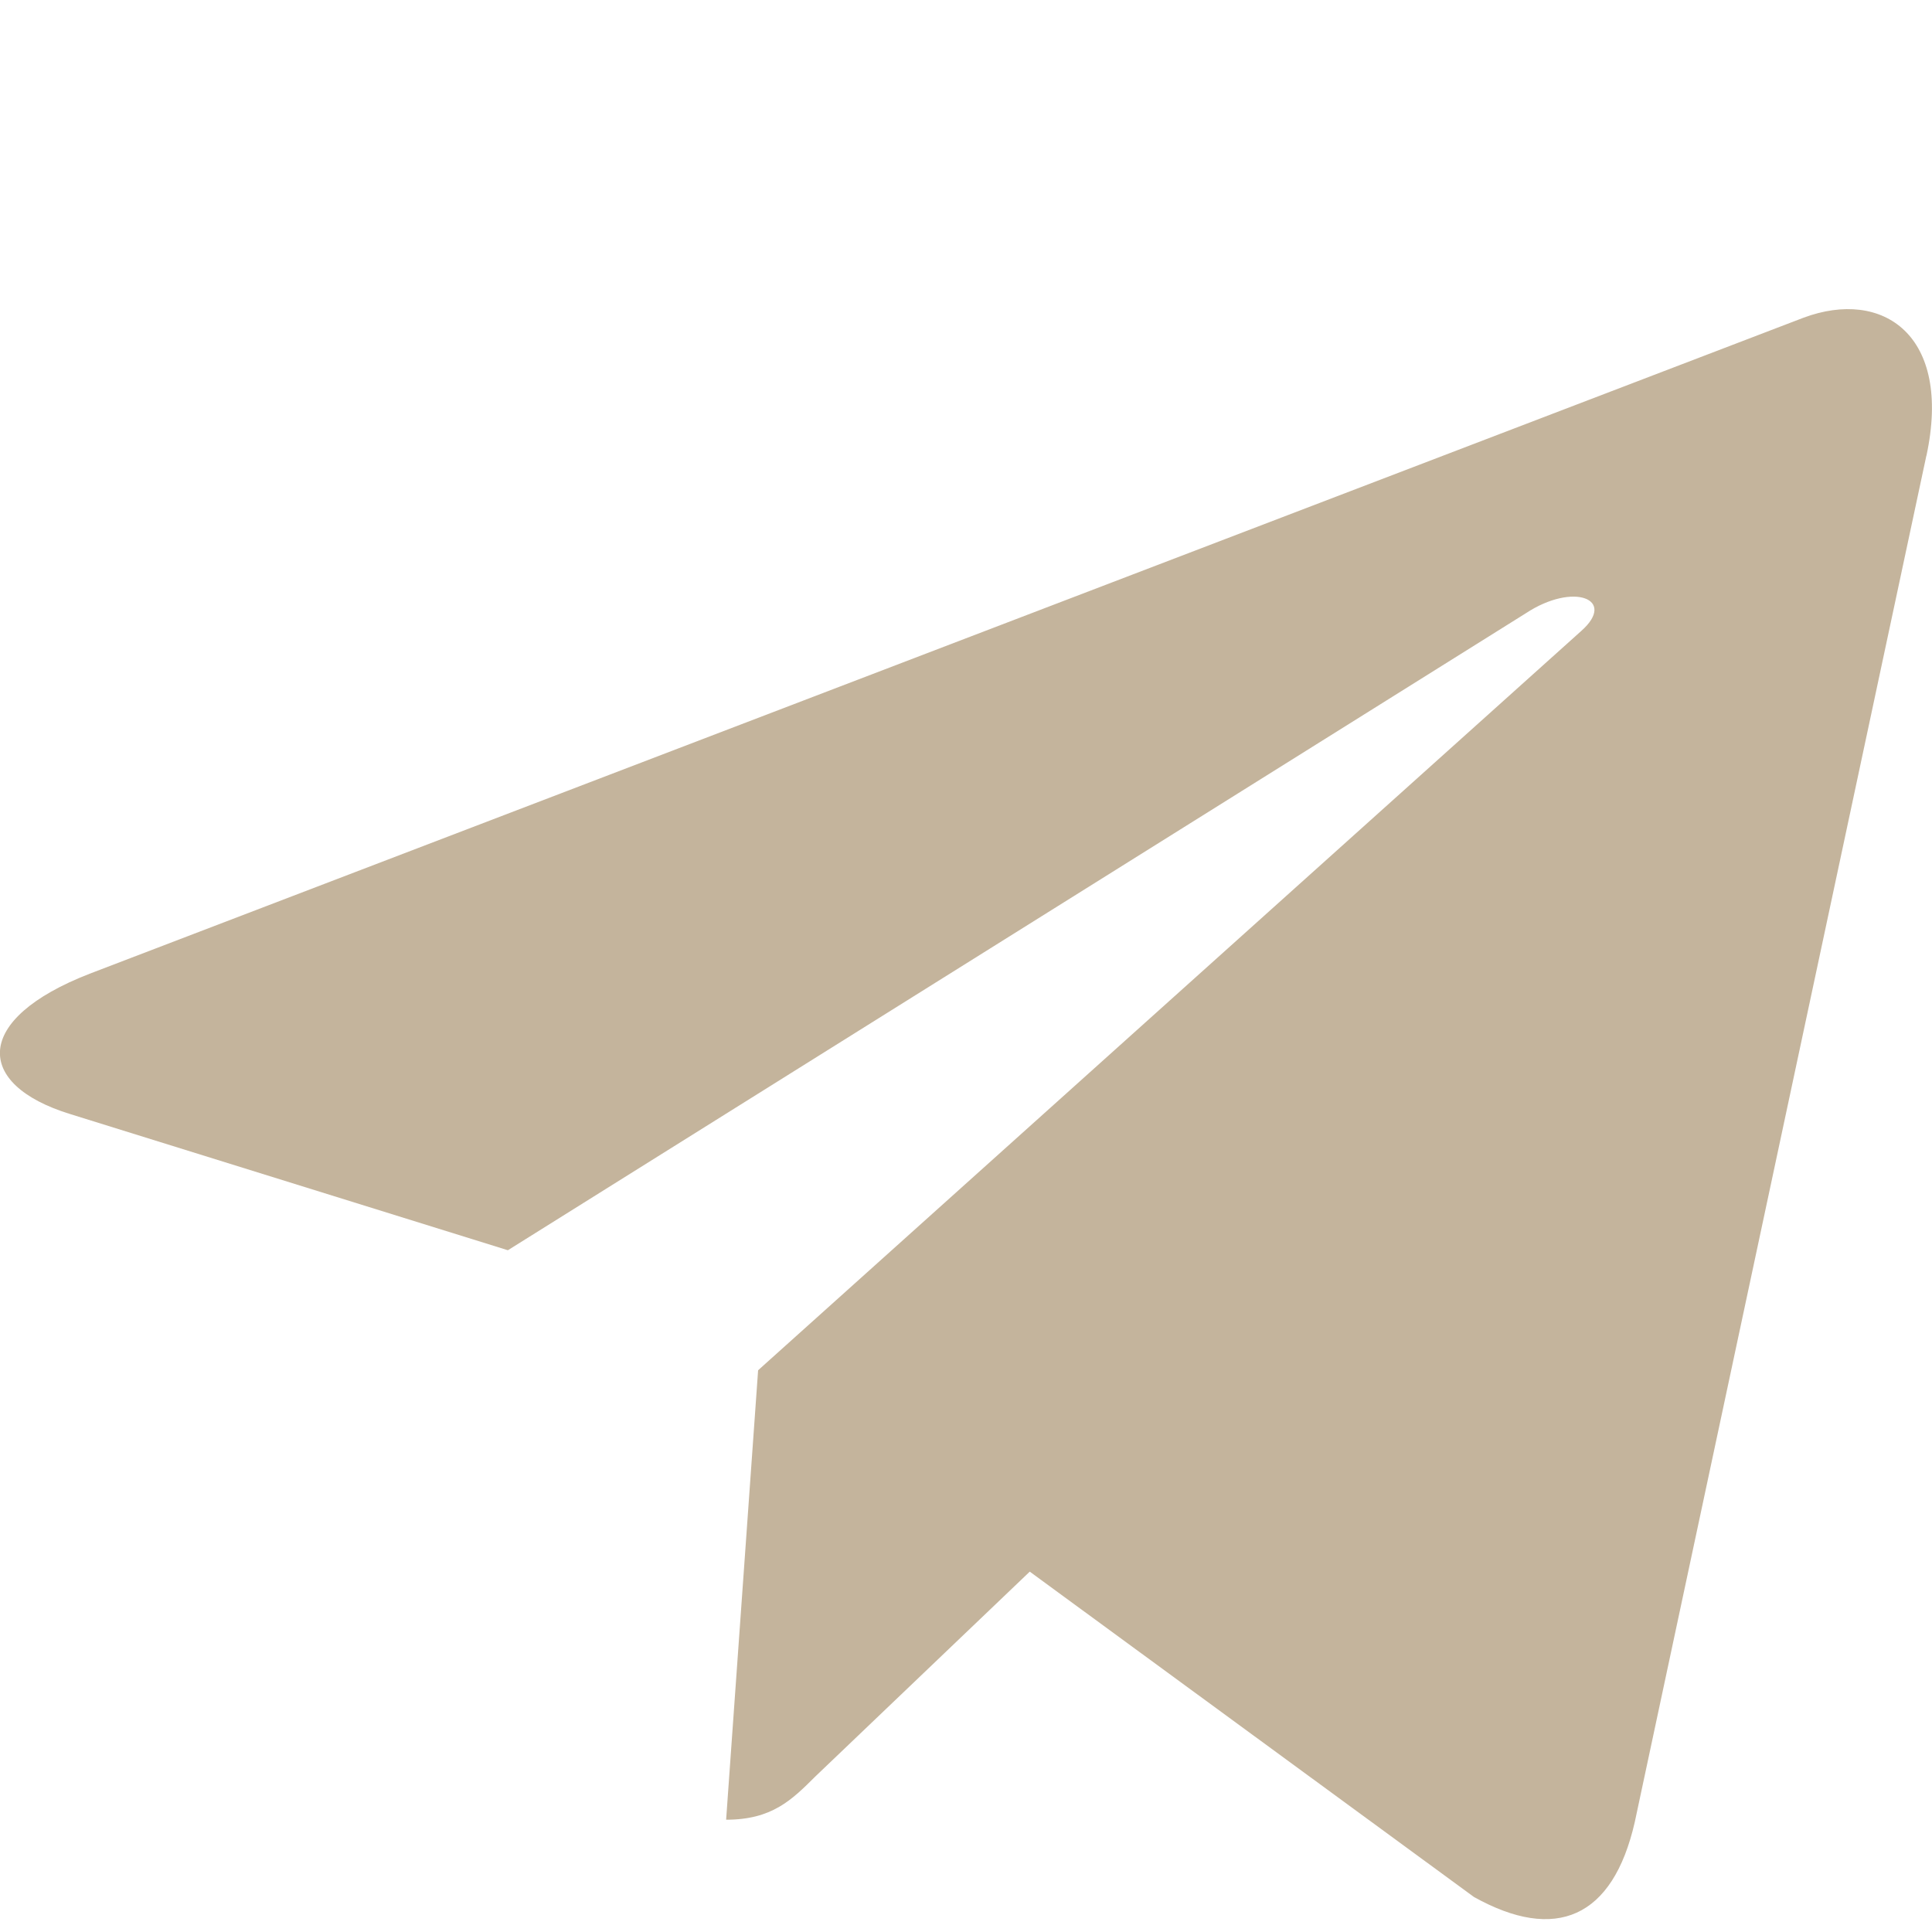 <svg width="25" height="25" fill="none" xmlns="http://www.w3.org/2000/svg"><path d="M9.81 17.73l-.414 5.817c.592 0 .848-.254 1.155-.56l2.774-2.65 5.748 4.21c1.054.587 1.797.277 2.081-.97l3.773-17.68h.001c.335-1.56-.563-2.168-1.59-1.786L1.16 12.6c-1.514.588-1.491 1.432-.258 1.814l5.67 1.764 13.17-8.241c.62-.41 1.183-.183.72.227L9.81 17.731z" fill="#AC9573" fill-opacity=".7"/></svg>